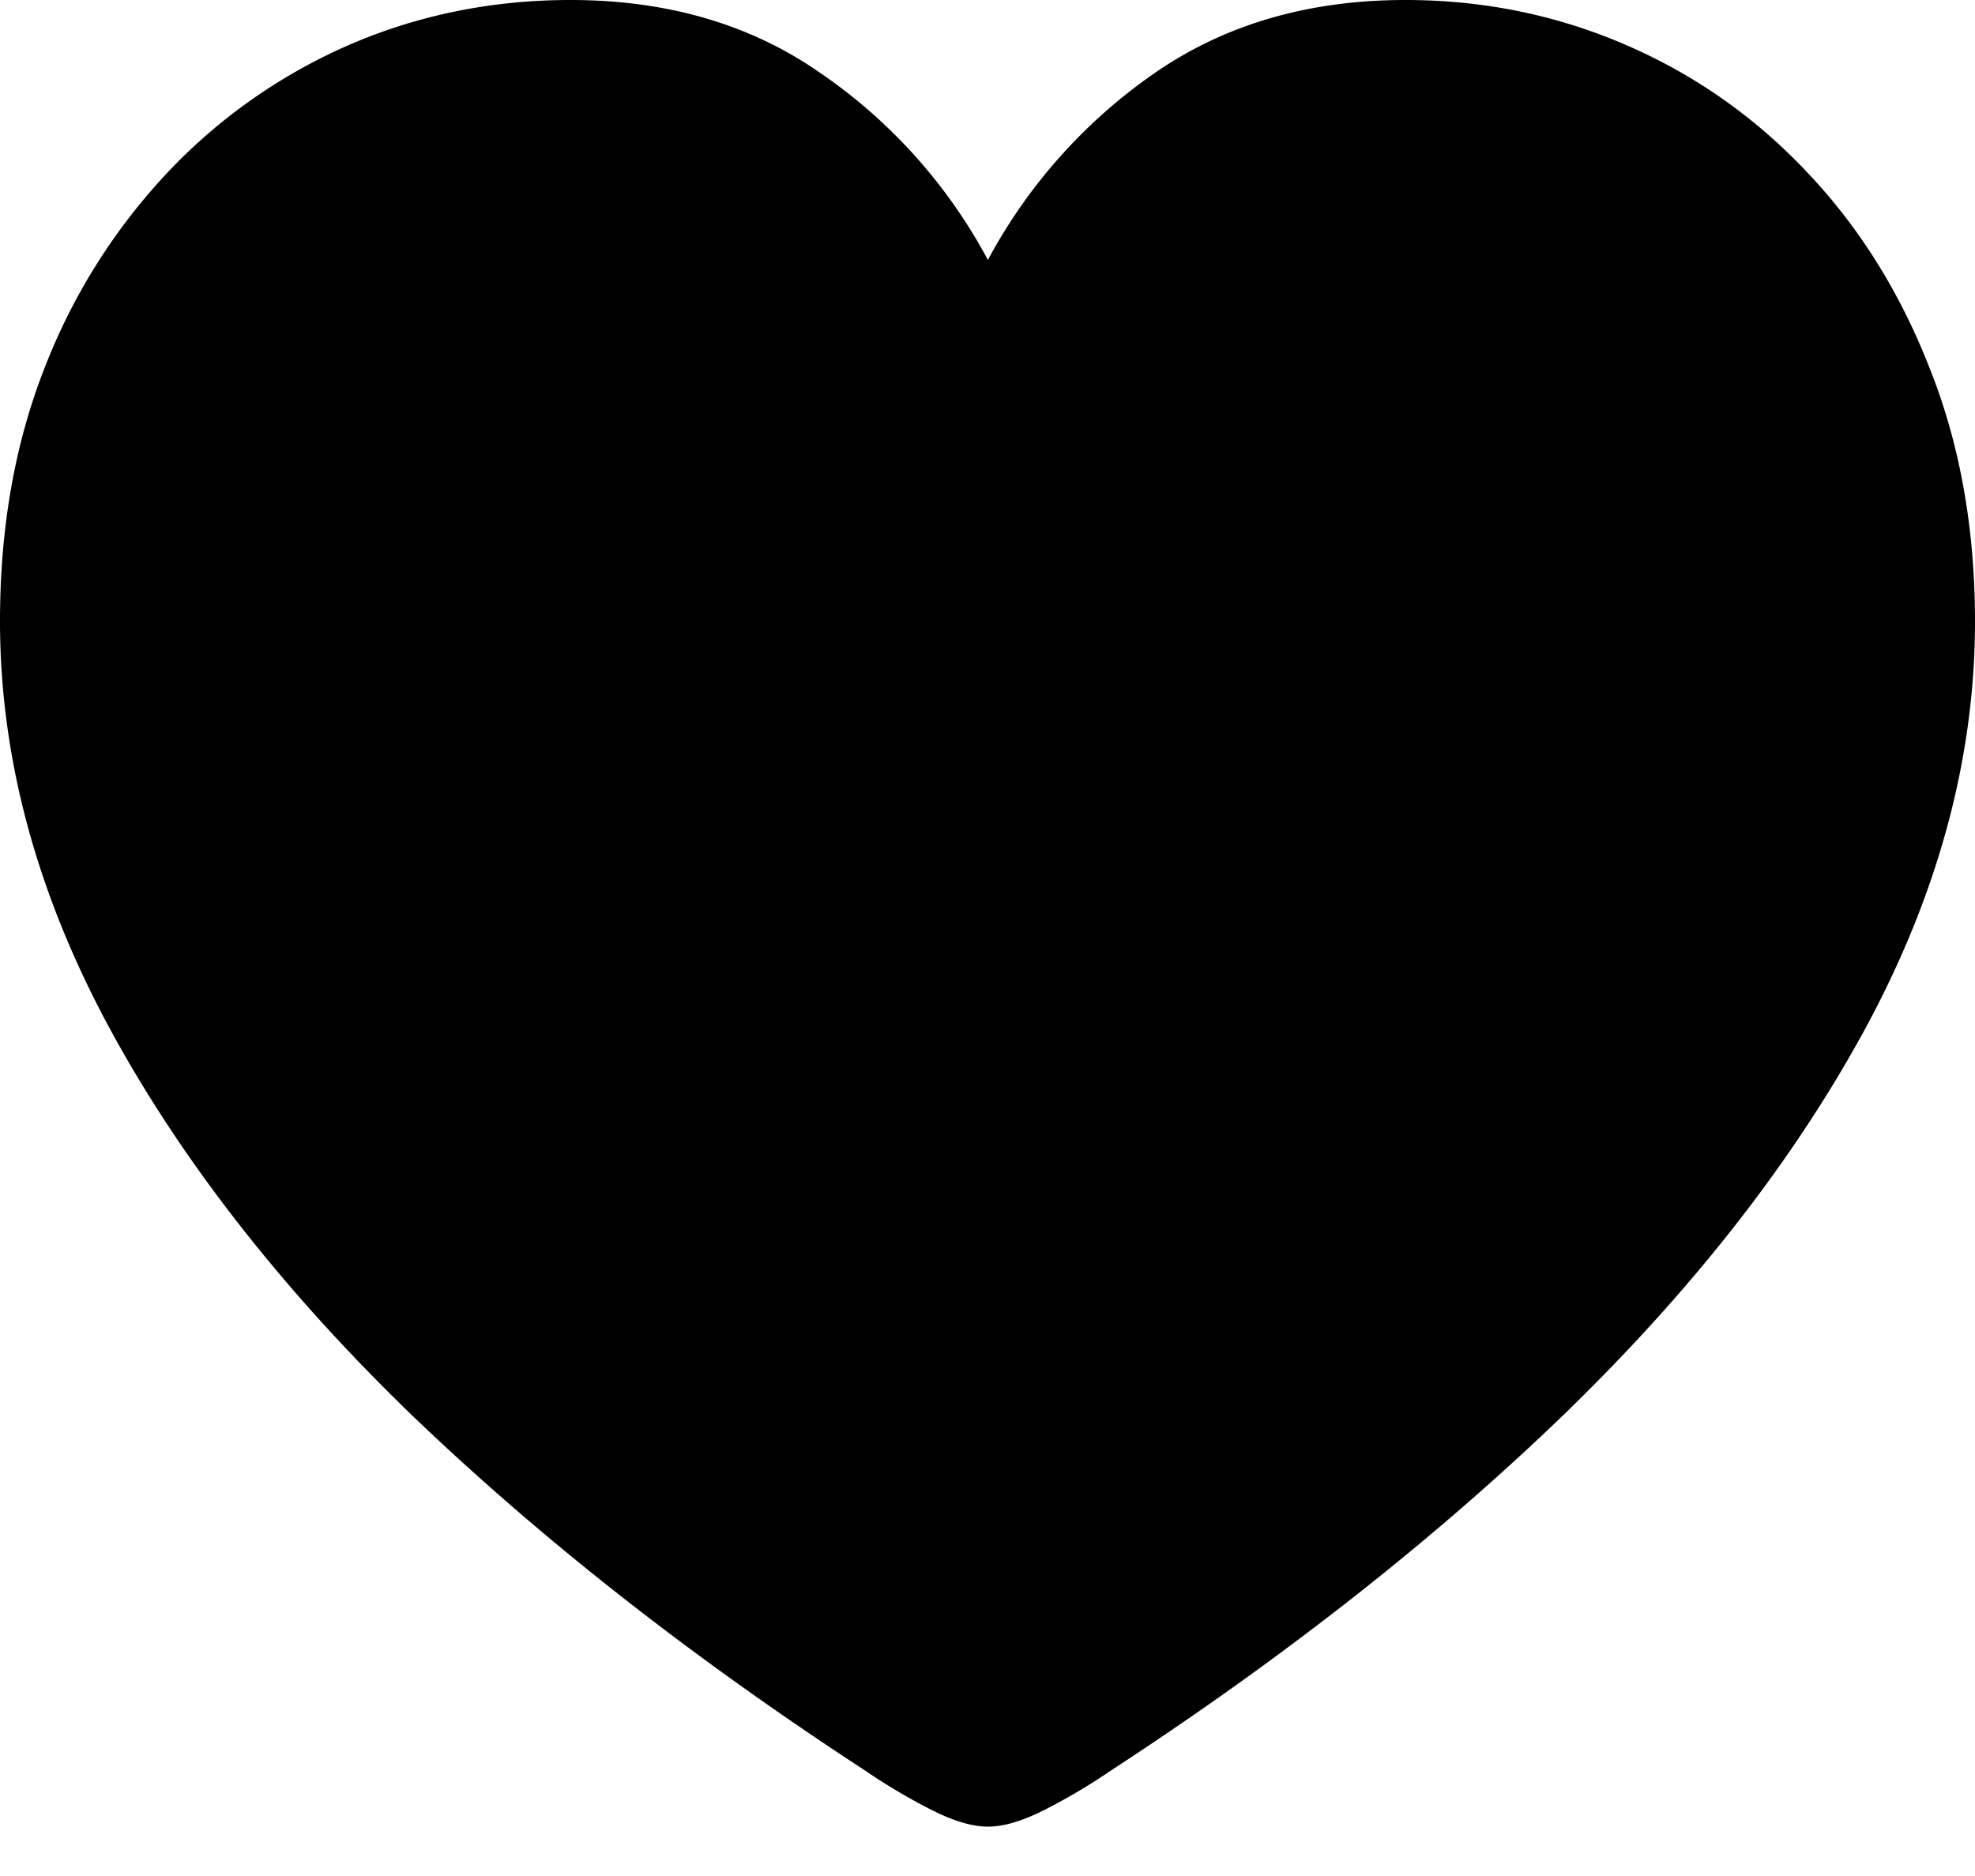 <svg width="20" height="19" viewBox="0 0 20 19" fill="none" xmlns="http://www.w3.org/2000/svg"><path d="M10.005 18.5q-.24 0-.577-.172a6 6 0 0 1-.663-.393q-2.643-1.724-4.623-3.63-1.97-1.914-3.056-3.935Q0 8.34 0 6.291q0-1.417.452-2.566A6.1 6.1 0 0 1 1.71 1.733 5.6 5.6 0 0 1 3.546.45Q4.594 0 5.776 0q1.47 0 2.528.737a5.34 5.34 0 0 1 1.7 1.896A5.4 5.4 0 0 1 11.697.737Q12.764 0 14.233 0q1.173 0 2.22.45t1.836 1.283q.797.834 1.25 1.992.46 1.149.461 2.566 0 2.049-1.086 4.08-1.086 2.02-3.056 3.935-1.97 1.905-4.613 3.629a6 6 0 0 1-.663.393q-.337.172-.577.172" fill="#000"/></svg>